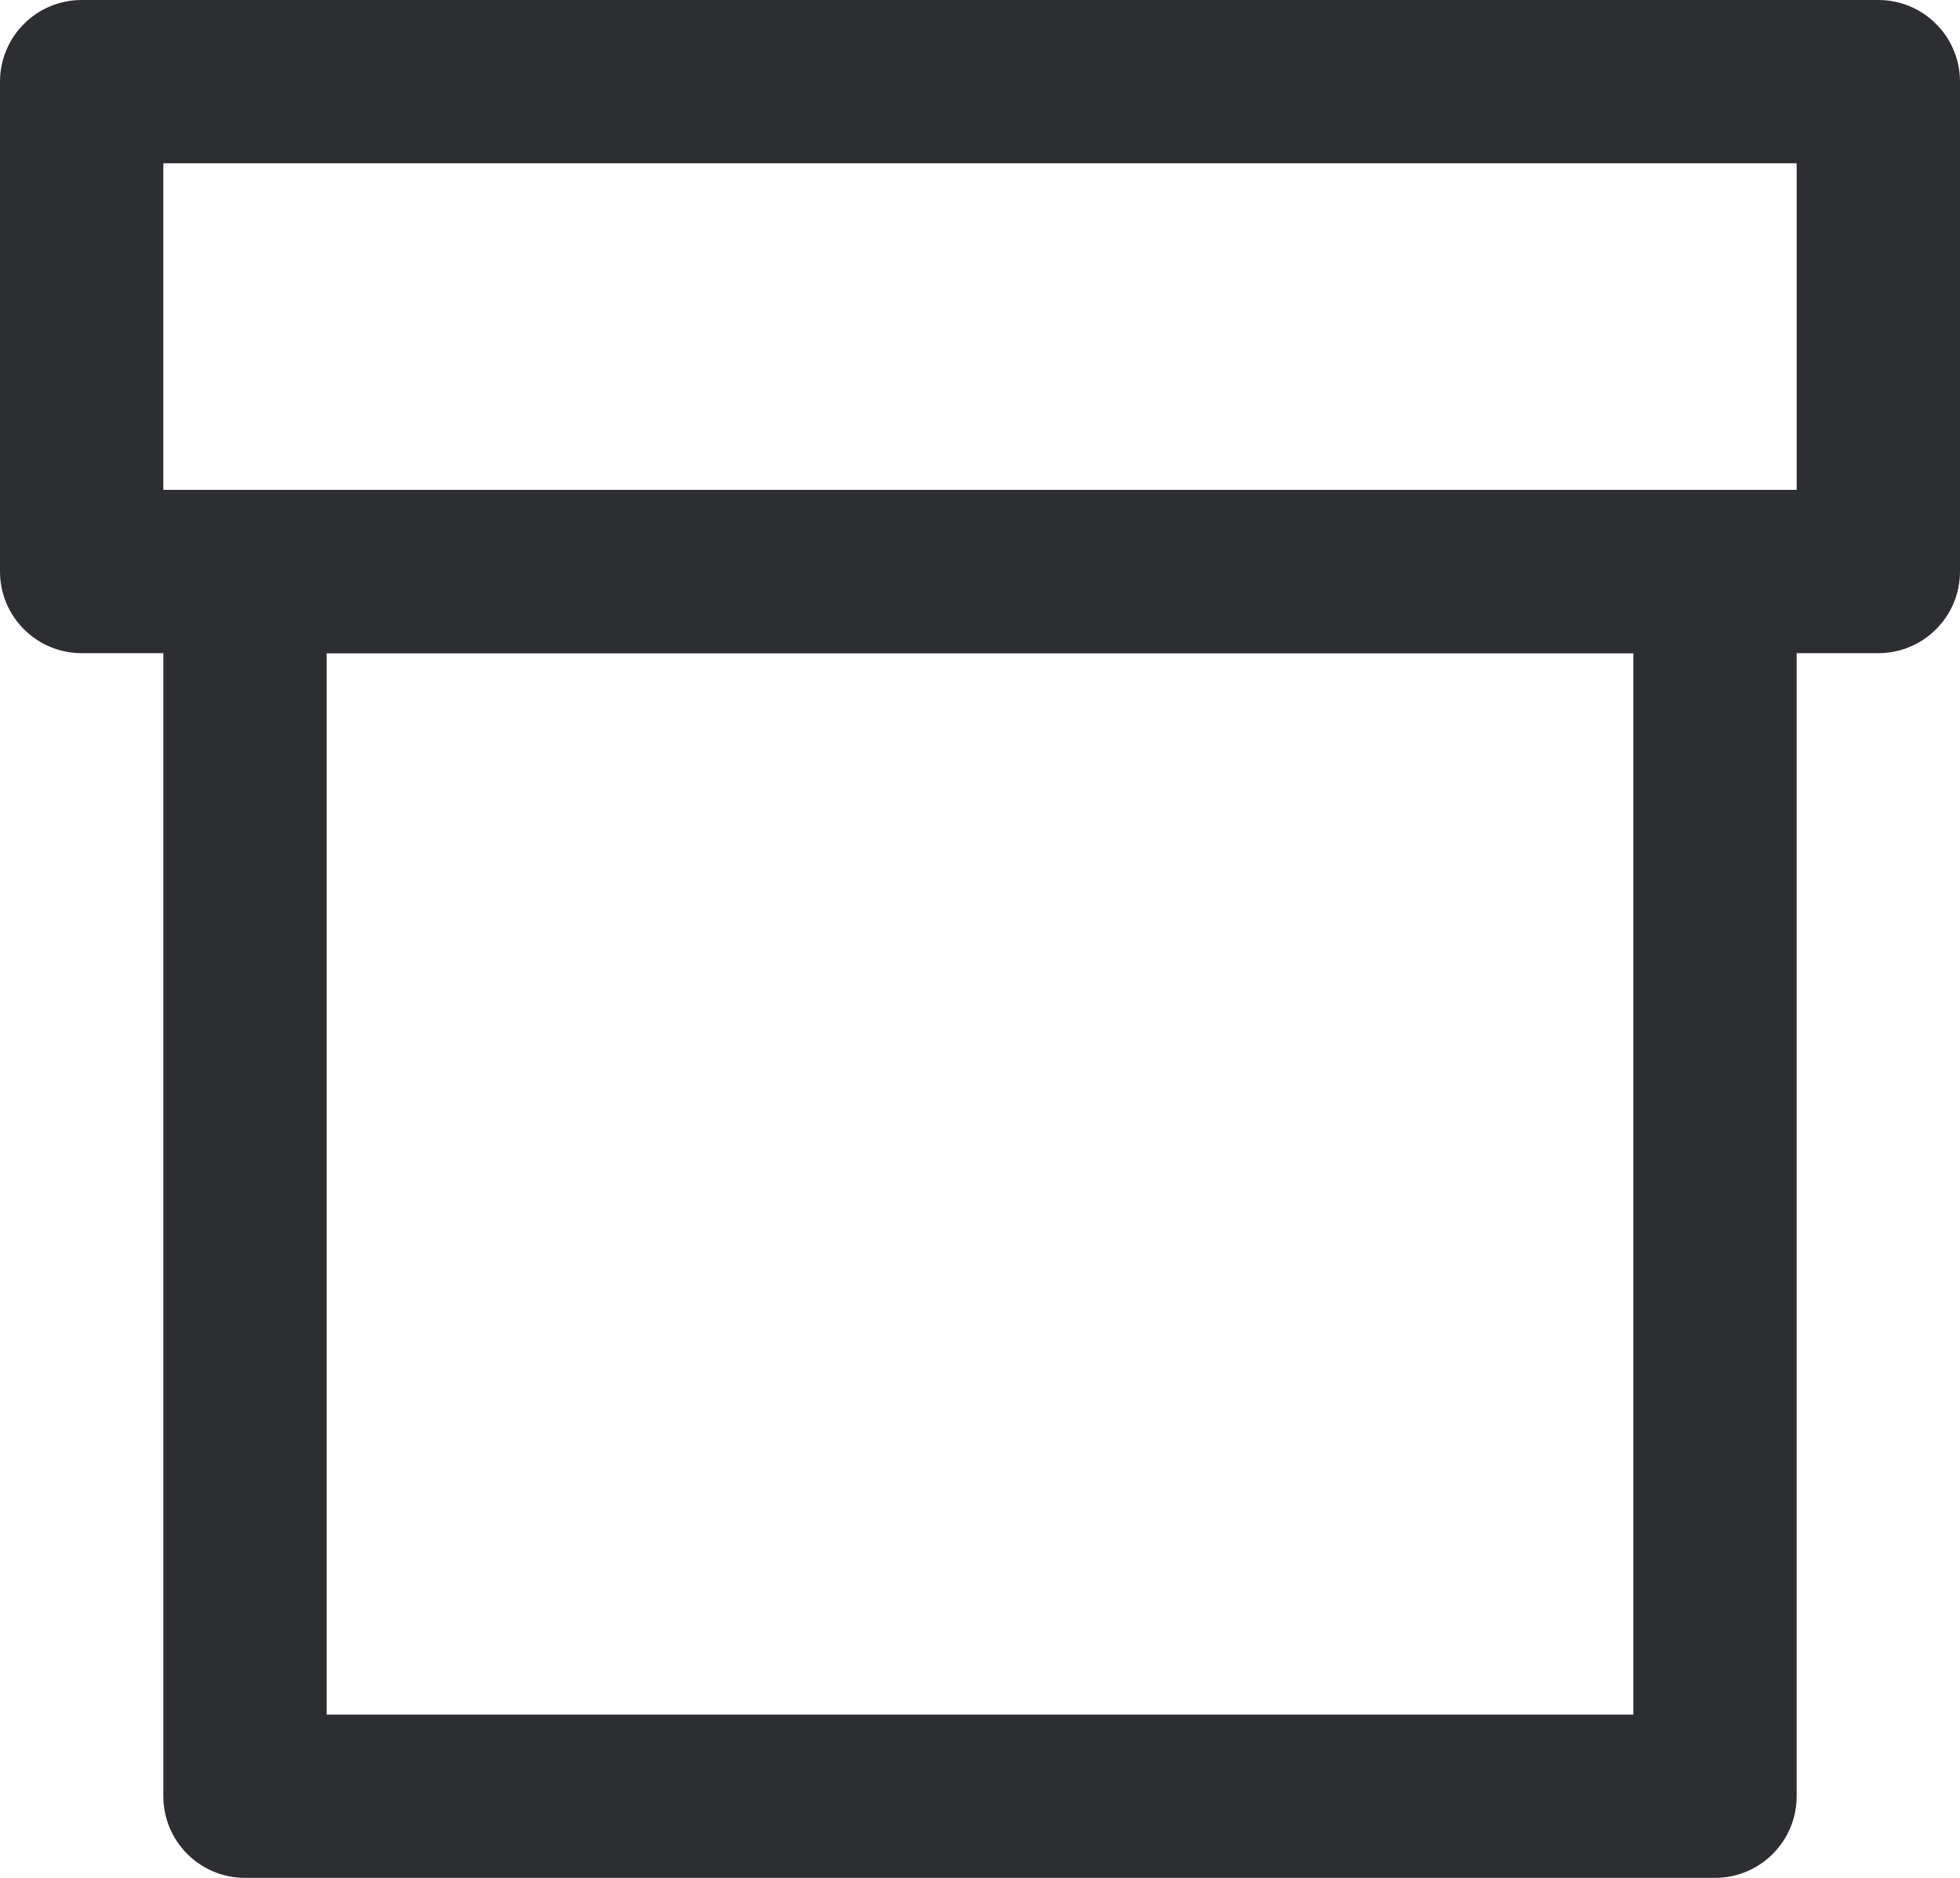 <svg width="24" height="23" viewBox="0 0 24 23" fill="none" xmlns="http://www.w3.org/2000/svg">
    <path fill-rule="evenodd" clip-rule="evenodd" d="M2 7C2 6.448 2.448 6 3 6H21C21.552 6 22 6.448 22 7V22C22 22.552 21.552 23 21 23H3C2.448 23 2 22.552 2 22V7ZM4 8V21H20V8H4Z" fill="#2D2E32" />
    <path fill-rule="evenodd" clip-rule="evenodd" d="M0 1C0 0.448 0.448 0 1 0H23C23.552 0 24 0.448 24 1V7C24 7.552 23.552 8 23 8H1C0.448 8 0 7.552 0 7V1ZM2 2V6H22V2H2Z" fill="#2D2E32" />
</svg>
    